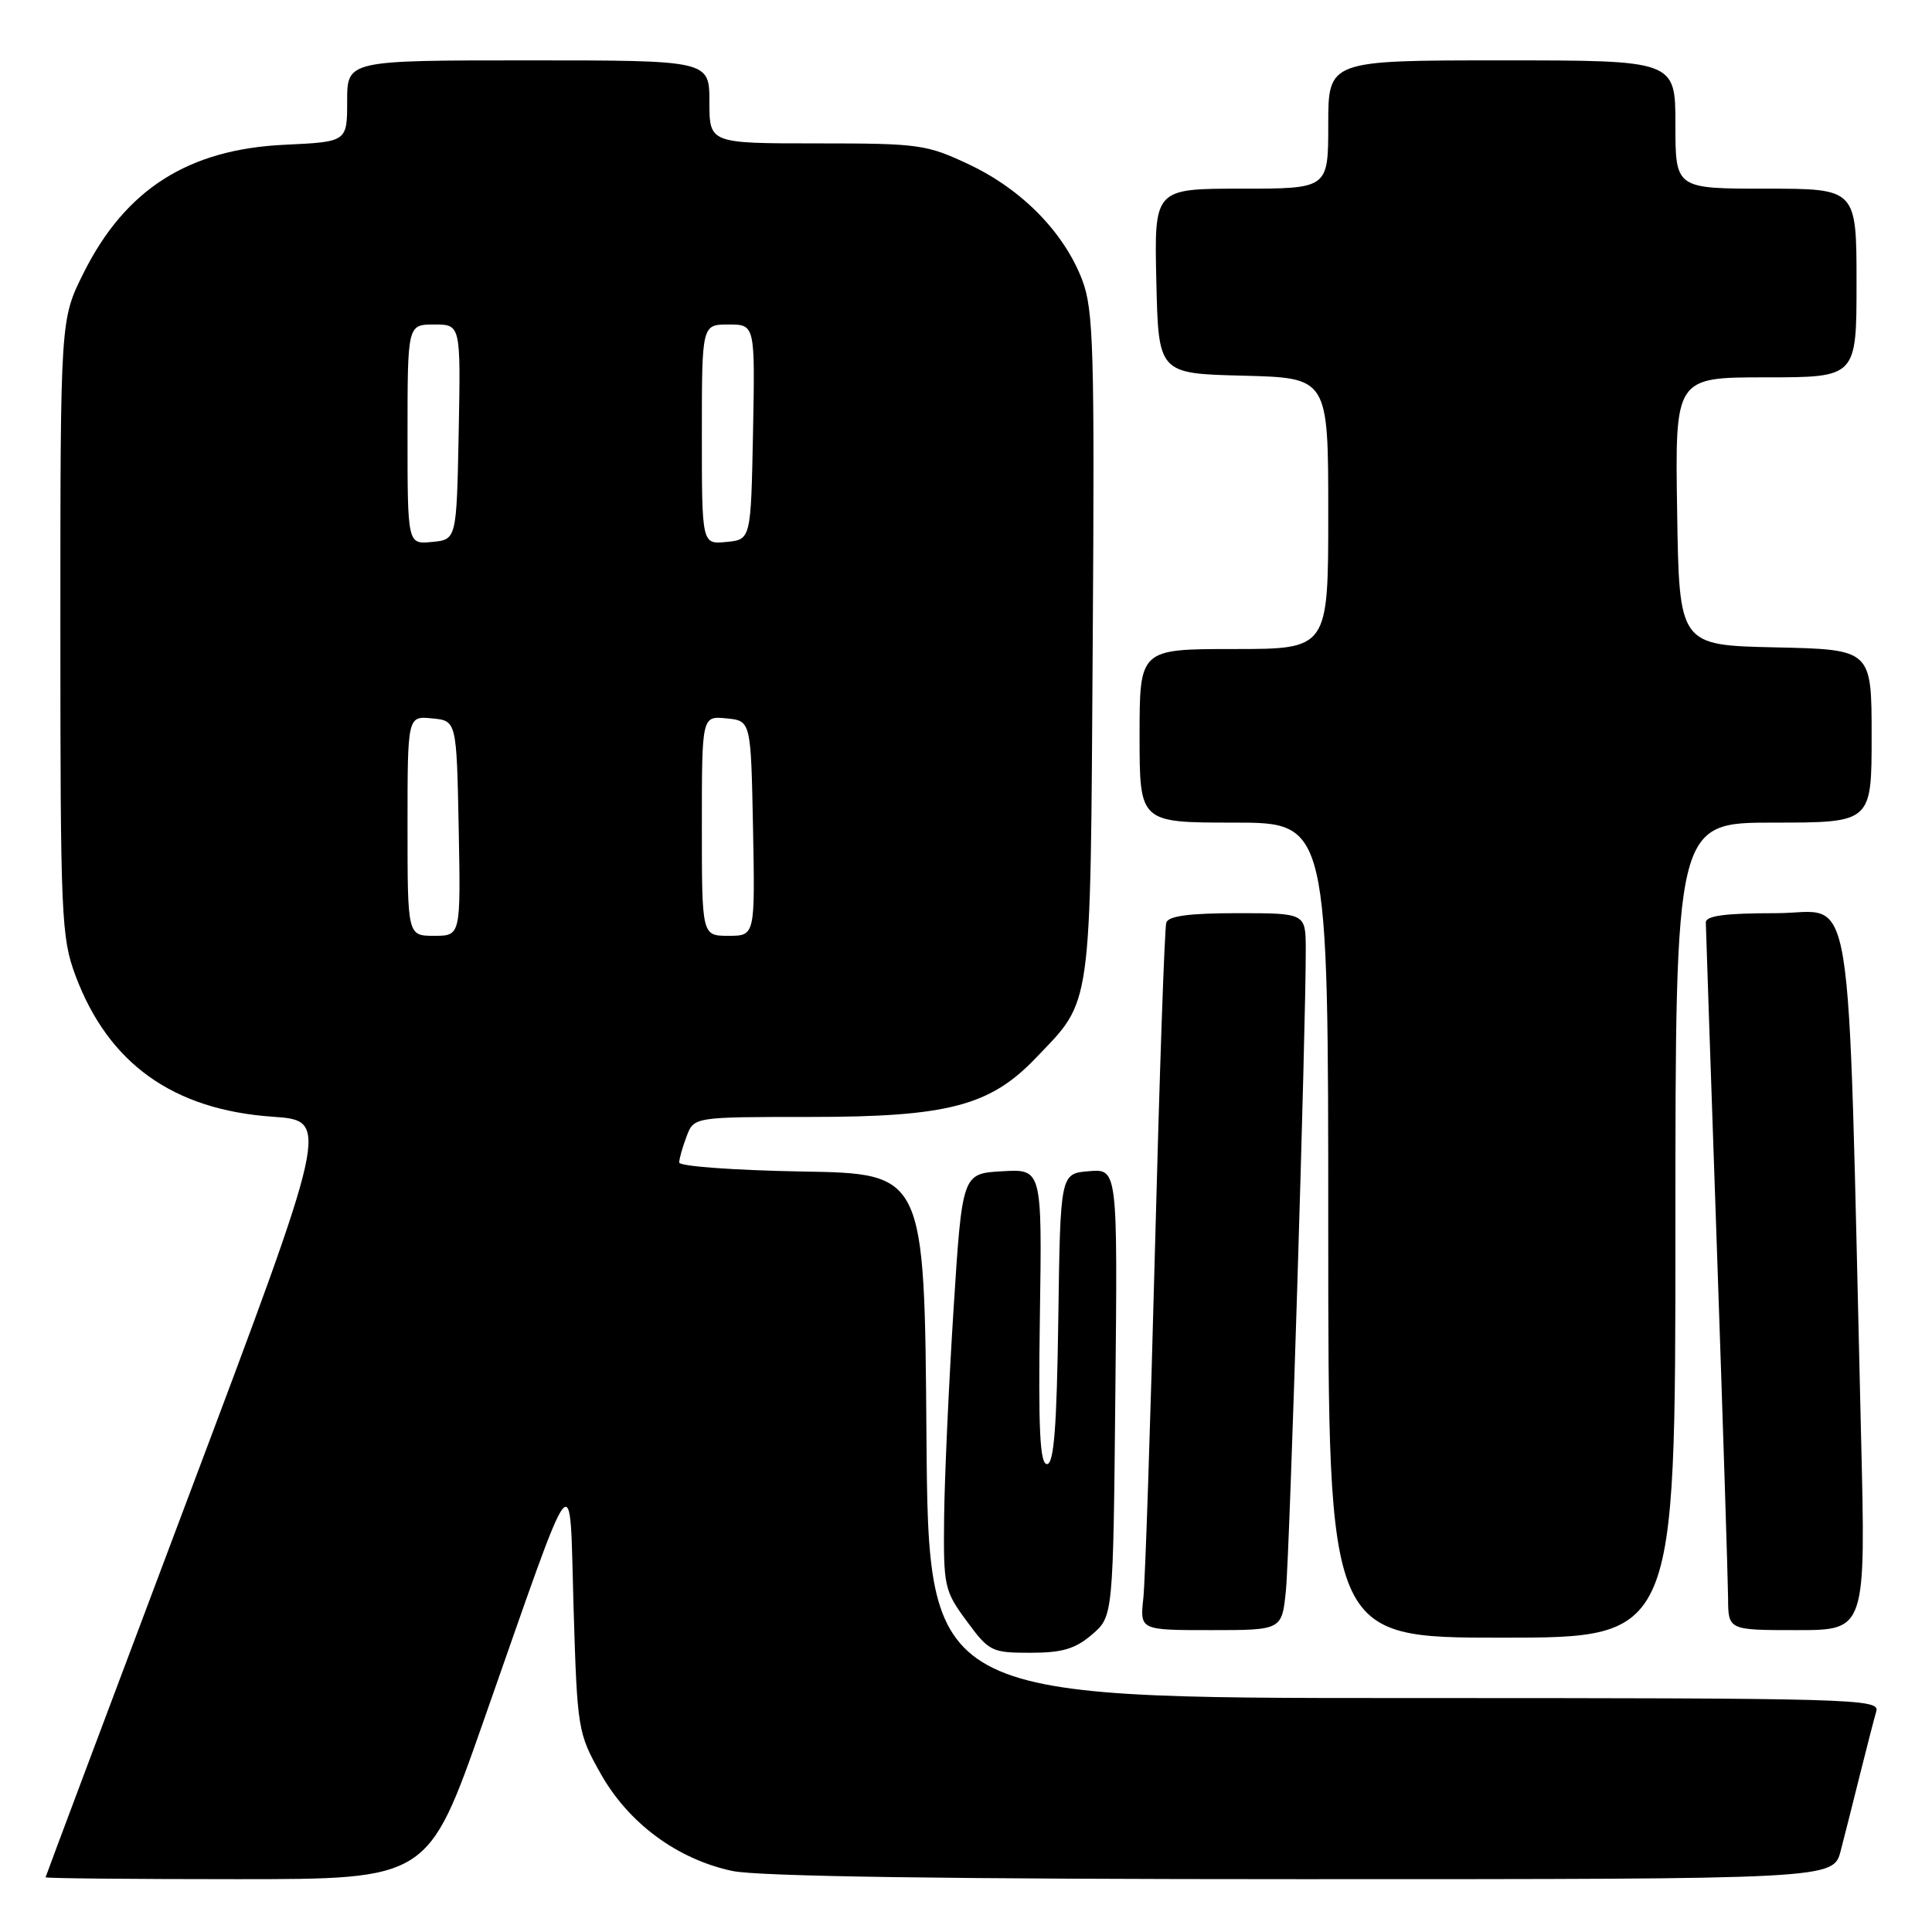 <?xml version="1.0" encoding="UTF-8" standalone="no"?>
<!DOCTYPE svg PUBLIC "-//W3C//DTD SVG 1.1//EN" "http://www.w3.org/Graphics/SVG/1.1/DTD/svg11.dtd" >
<svg xmlns="http://www.w3.org/2000/svg" xmlns:xlink="http://www.w3.org/1999/xlink" version="1.1" viewBox="0 0 256 256">
 <g >
 <path fill="currentColor"
d=" M 64.00 228.25 C 76.61 192.35 75.42 193.86 76.00 213.00 C 76.49 229.15 76.56 229.62 79.58 235.00 C 83.27 241.57 89.72 246.35 97.03 247.91 C 100.41 248.64 125.61 249.00 172.51 249.00 C 242.92 249.00 242.92 249.00 243.90 245.25 C 244.44 243.19 245.60 238.57 246.49 235.00 C 247.38 231.43 248.34 227.71 248.62 226.75 C 249.11 225.10 245.66 225.00 186.08 225.00 C 123.03 225.00 123.03 225.00 122.76 190.25 C 122.50 155.50 122.50 155.50 106.25 155.23 C 97.31 155.07 90.00 154.54 90.00 154.04 C 90.00 153.54 90.44 151.98 90.98 150.57 C 91.95 148.00 91.95 148.00 107.44 148.00 C 125.53 148.00 131.17 146.53 137.18 140.26 C 144.78 132.32 144.47 134.59 144.79 85.50 C 145.05 46.24 144.90 41.03 143.40 37.10 C 141.00 30.82 135.45 25.14 128.50 21.84 C 122.78 19.13 121.83 19.00 108.25 19.00 C 94.00 19.00 94.00 19.00 94.00 13.50 C 94.00 8.00 94.00 8.00 70.00 8.00 C 46.00 8.00 46.00 8.00 46.00 13.40 C 46.00 18.79 46.00 18.79 37.75 19.18 C 24.95 19.77 16.61 25.08 11.07 36.18 C 8.00 42.32 8.00 42.32 8.00 83.12 C 8.00 121.53 8.12 124.24 10.01 129.29 C 14.36 140.92 22.93 147.05 36.11 147.97 C 43.72 148.50 43.72 148.50 24.90 198.50 C 14.54 226.00 6.06 248.61 6.04 248.75 C 6.02 248.89 17.41 249.00 31.36 249.00 C 56.72 249.00 56.72 249.00 64.00 228.25 Z  M 144.69 216.59 C 147.50 214.18 147.50 214.18 147.79 184.52 C 148.09 154.87 148.09 154.87 144.29 155.19 C 140.50 155.50 140.50 155.50 140.23 174.75 C 140.03 189.15 139.65 194.00 138.73 194.00 C 137.79 194.00 137.57 189.40 137.79 174.45 C 138.08 154.89 138.08 154.89 132.79 155.20 C 127.50 155.50 127.50 155.50 126.35 173.50 C 125.72 183.40 125.16 195.80 125.10 201.05 C 125.00 210.23 125.12 210.77 128.09 214.80 C 131.05 218.83 131.40 219.00 136.53 219.00 C 140.75 219.00 142.48 218.49 144.69 216.59 Z  M 222.00 163.00 C 222.00 109.00 222.00 109.00 235.00 109.00 C 248.00 109.00 248.00 109.00 248.00 97.53 C 248.00 86.06 248.00 86.06 235.25 85.78 C 222.50 85.50 222.50 85.50 222.23 67.75 C 221.95 50.00 221.95 50.00 233.98 50.00 C 246.00 50.00 246.00 50.00 246.00 37.50 C 246.00 25.00 246.00 25.00 234.00 25.00 C 222.00 25.00 222.00 25.00 222.00 16.50 C 222.00 8.00 222.00 8.00 199.00 8.00 C 176.00 8.00 176.00 8.00 176.00 16.50 C 176.00 25.00 176.00 25.00 164.47 25.00 C 152.94 25.00 152.94 25.00 153.22 37.25 C 153.50 49.50 153.50 49.50 164.75 49.78 C 176.00 50.07 176.00 50.07 176.00 68.03 C 176.00 86.00 176.00 86.00 163.50 86.00 C 151.00 86.00 151.00 86.00 151.00 97.50 C 151.00 109.00 151.00 109.00 163.50 109.00 C 176.00 109.00 176.00 109.00 176.00 163.00 C 176.00 217.00 176.00 217.00 199.00 217.00 C 222.00 217.00 222.00 217.00 222.00 163.00 Z  M 170.39 210.75 C 170.89 205.79 173.05 135.92 173.02 125.75 C 173.00 121.00 173.00 121.00 163.97 121.00 C 157.62 121.00 154.82 121.37 154.54 122.25 C 154.31 122.94 153.64 142.40 153.04 165.50 C 152.44 188.60 151.75 209.41 151.50 211.75 C 151.04 216.00 151.04 216.00 160.45 216.00 C 169.86 216.00 169.86 216.00 170.39 210.75 Z  M 246.60 190.25 C 244.76 114.03 245.89 121.00 235.38 121.00 C 228.53 121.00 226.01 121.34 226.03 122.25 C 226.04 122.94 226.70 142.40 227.50 165.50 C 228.30 188.60 228.96 209.41 228.98 211.75 C 229.00 216.00 229.00 216.00 238.11 216.00 C 247.23 216.00 247.23 216.00 246.60 190.25 Z  M 54.00 109.44 C 54.00 94.87 54.00 94.87 57.25 95.19 C 60.50 95.50 60.50 95.50 60.78 109.75 C 61.05 124.00 61.05 124.00 57.53 124.00 C 54.00 124.00 54.00 124.00 54.00 109.44 Z  M 93.00 109.44 C 93.00 94.87 93.00 94.87 96.25 95.19 C 99.50 95.50 99.50 95.50 99.78 109.75 C 100.05 124.00 100.05 124.00 96.53 124.00 C 93.00 124.00 93.00 124.00 93.00 109.44 Z  M 54.00 57.56 C 54.00 43.00 54.00 43.00 57.53 43.00 C 61.05 43.00 61.05 43.00 60.78 57.25 C 60.50 71.50 60.50 71.50 57.25 71.81 C 54.00 72.13 54.00 72.13 54.00 57.56 Z  M 93.00 57.56 C 93.00 43.00 93.00 43.00 96.53 43.00 C 100.05 43.00 100.05 43.00 99.78 57.25 C 99.50 71.50 99.50 71.50 96.25 71.81 C 93.00 72.13 93.00 72.13 93.00 57.56 Z "/>
</g>
</svg>